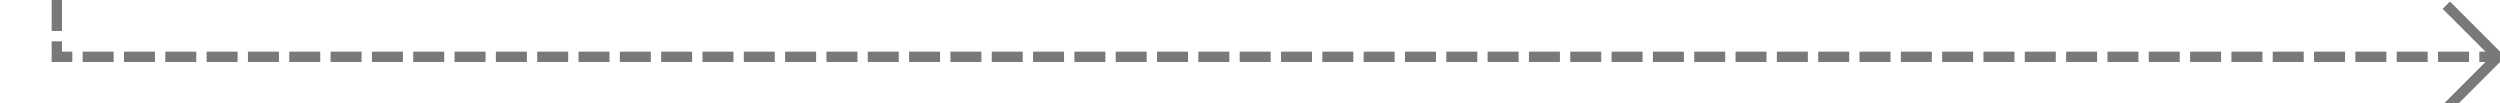 ﻿<?xml version="1.0" encoding="utf-8"?>
<svg version="1.1" xmlns:xlink="http://www.w3.org/1999/xlink" width="242px" height="10px" preserveAspectRatio="xMinYMid meet" viewBox="136 743  242 8" xmlns="http://www.w3.org/2000/svg">
  <path d="M 141.5 318  L 141.5 747.5  L 377.5 747.5  " stroke-width="1" stroke-dasharray="3,1" stroke="#797979" fill="none" />
  <path d="M 372.446 742.854  L 377.093 747.5  L 372.446 752.146  L 373.154 752.854  L 378.154 747.854  L 378.507 747.5  L 378.154 747.146  L 373.154 742.146  L 372.446 742.854  Z " fill-rule="nonzero" fill="#797979" stroke="none" />
</svg>